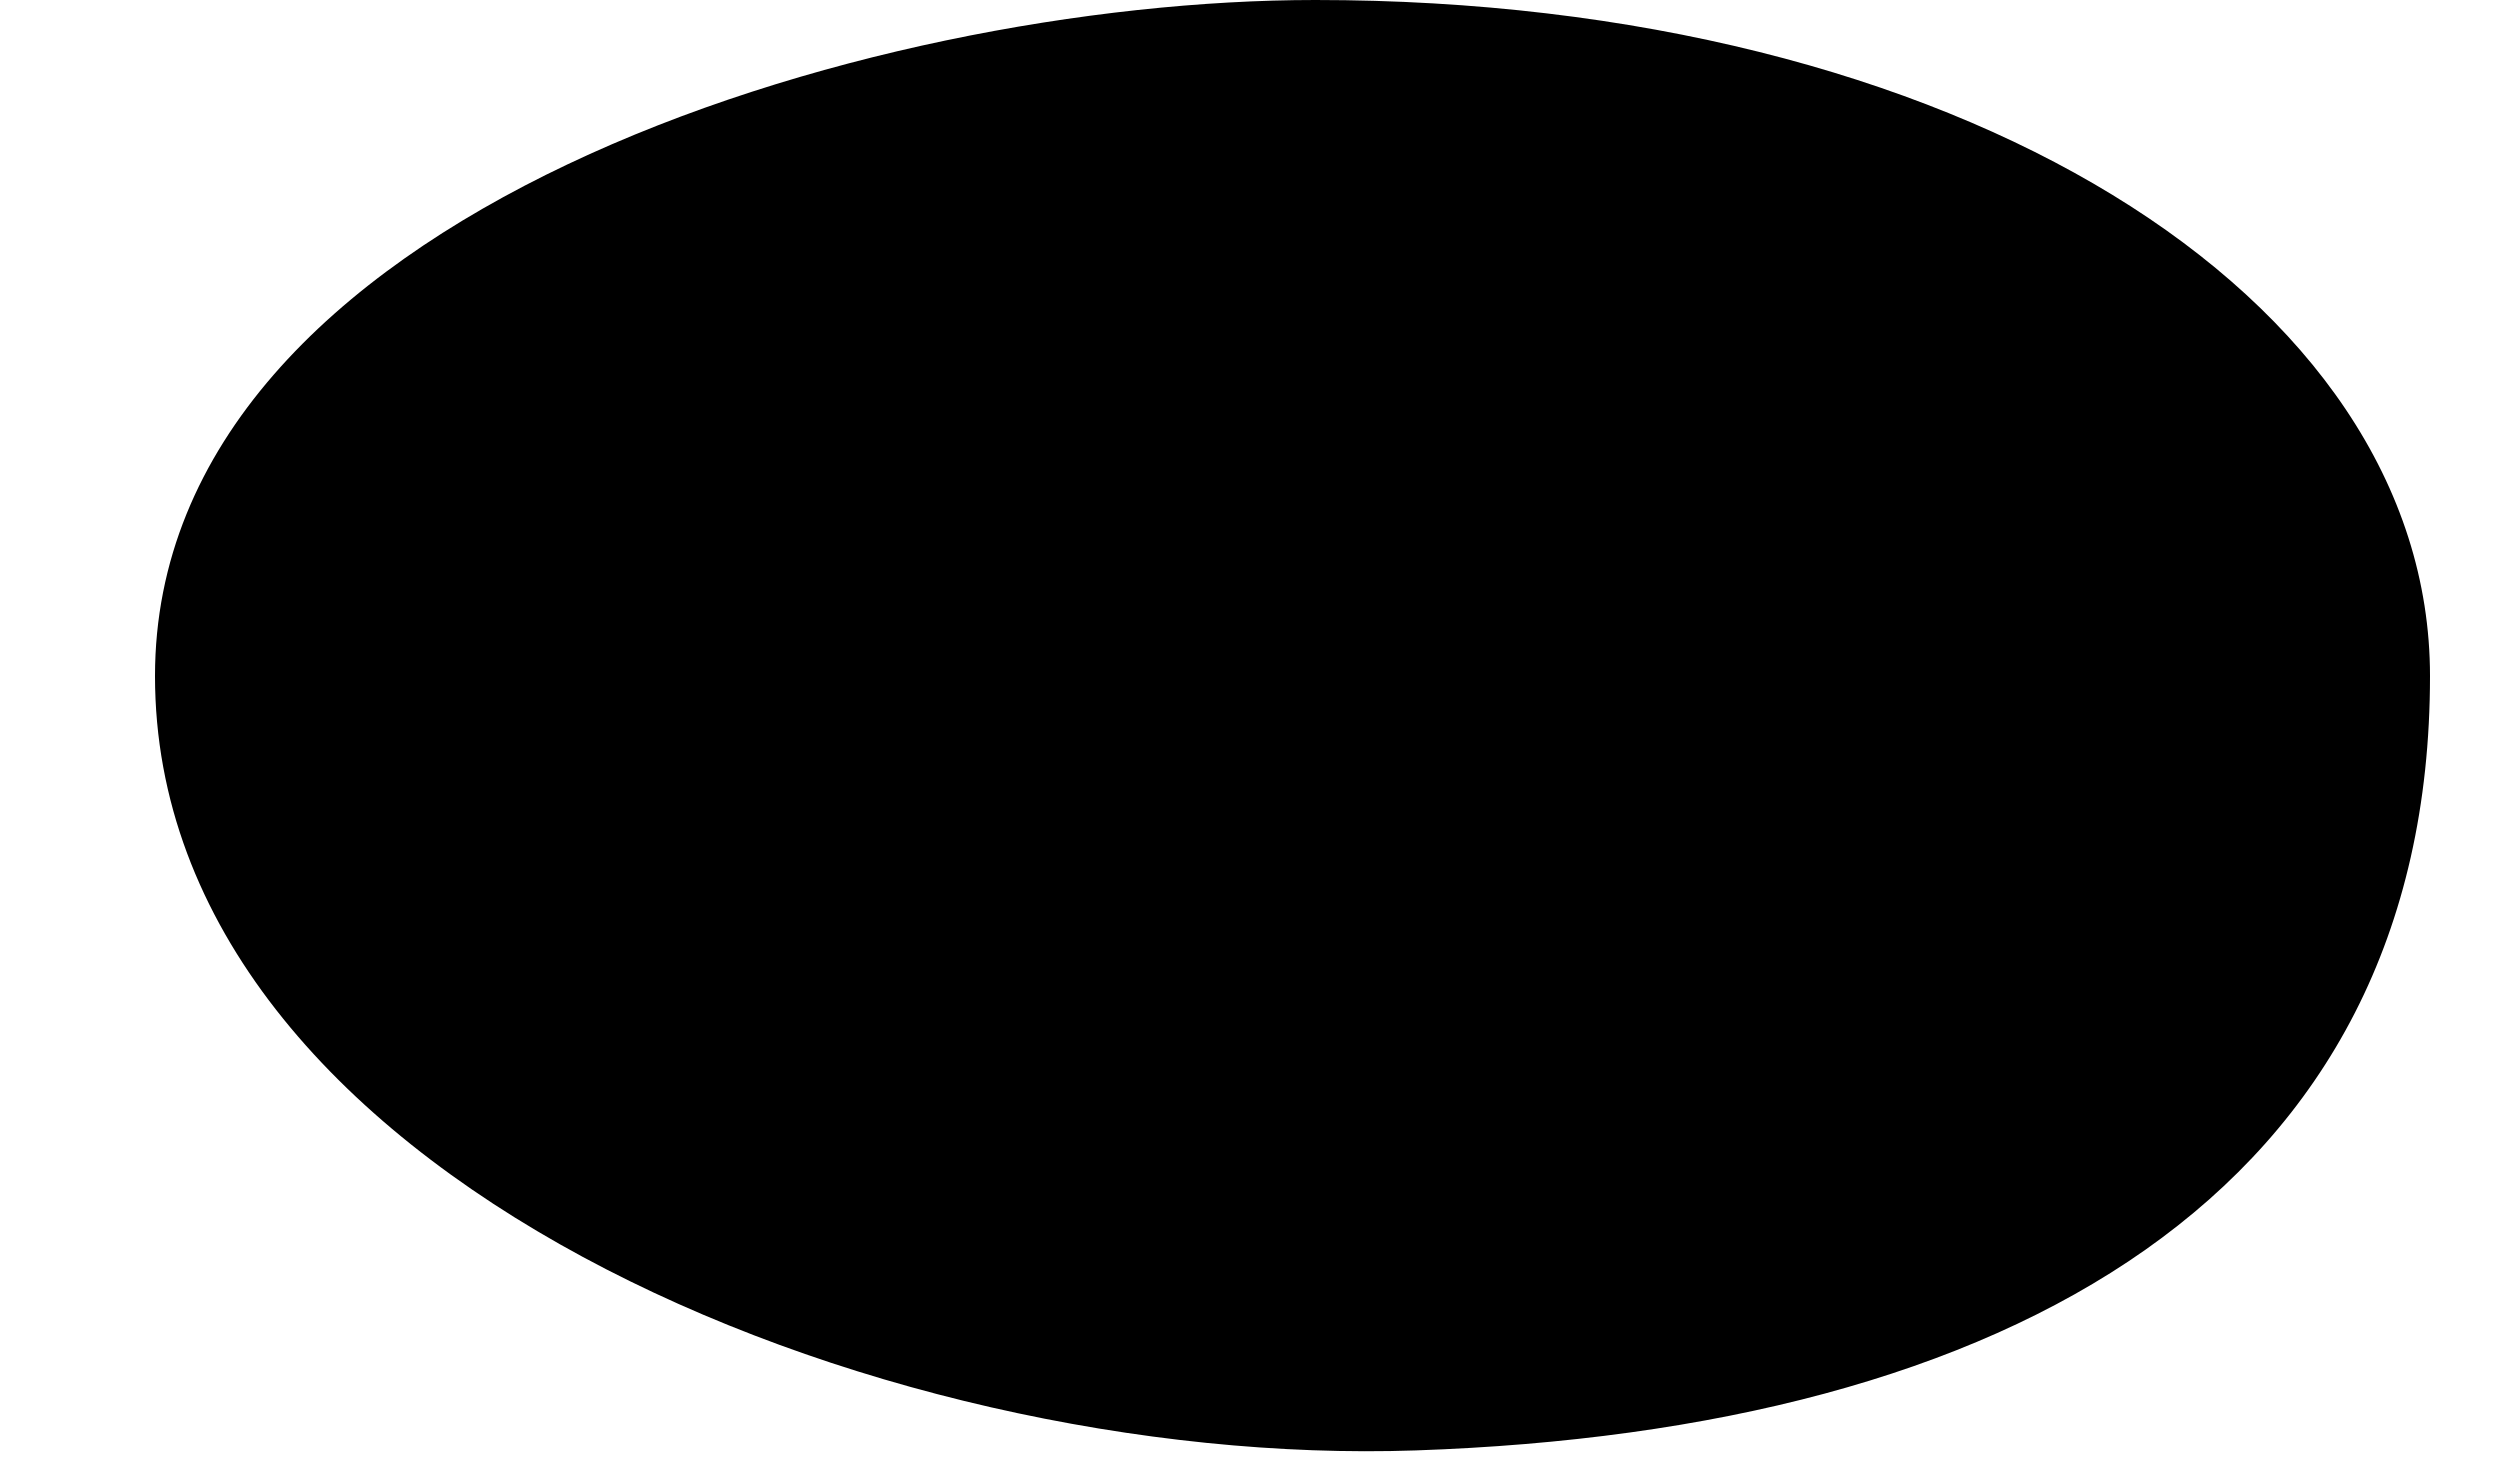 <svg width="12" height="7" viewBox="0 0 12 7" fill="currentColor" xmlns="http://www.w3.org/2000/svg">
<path d="M0.744 3.245C0.744 5.634 4.2 7.051 6.796 6.962C9.642 6.864 11.664 5.732 11.664 3.245C11.664 1.413 9.383 0 6.314 0C4.17 0 0.744 1.021 0.744 3.245Z" fill="currentColor"/>
</svg>
